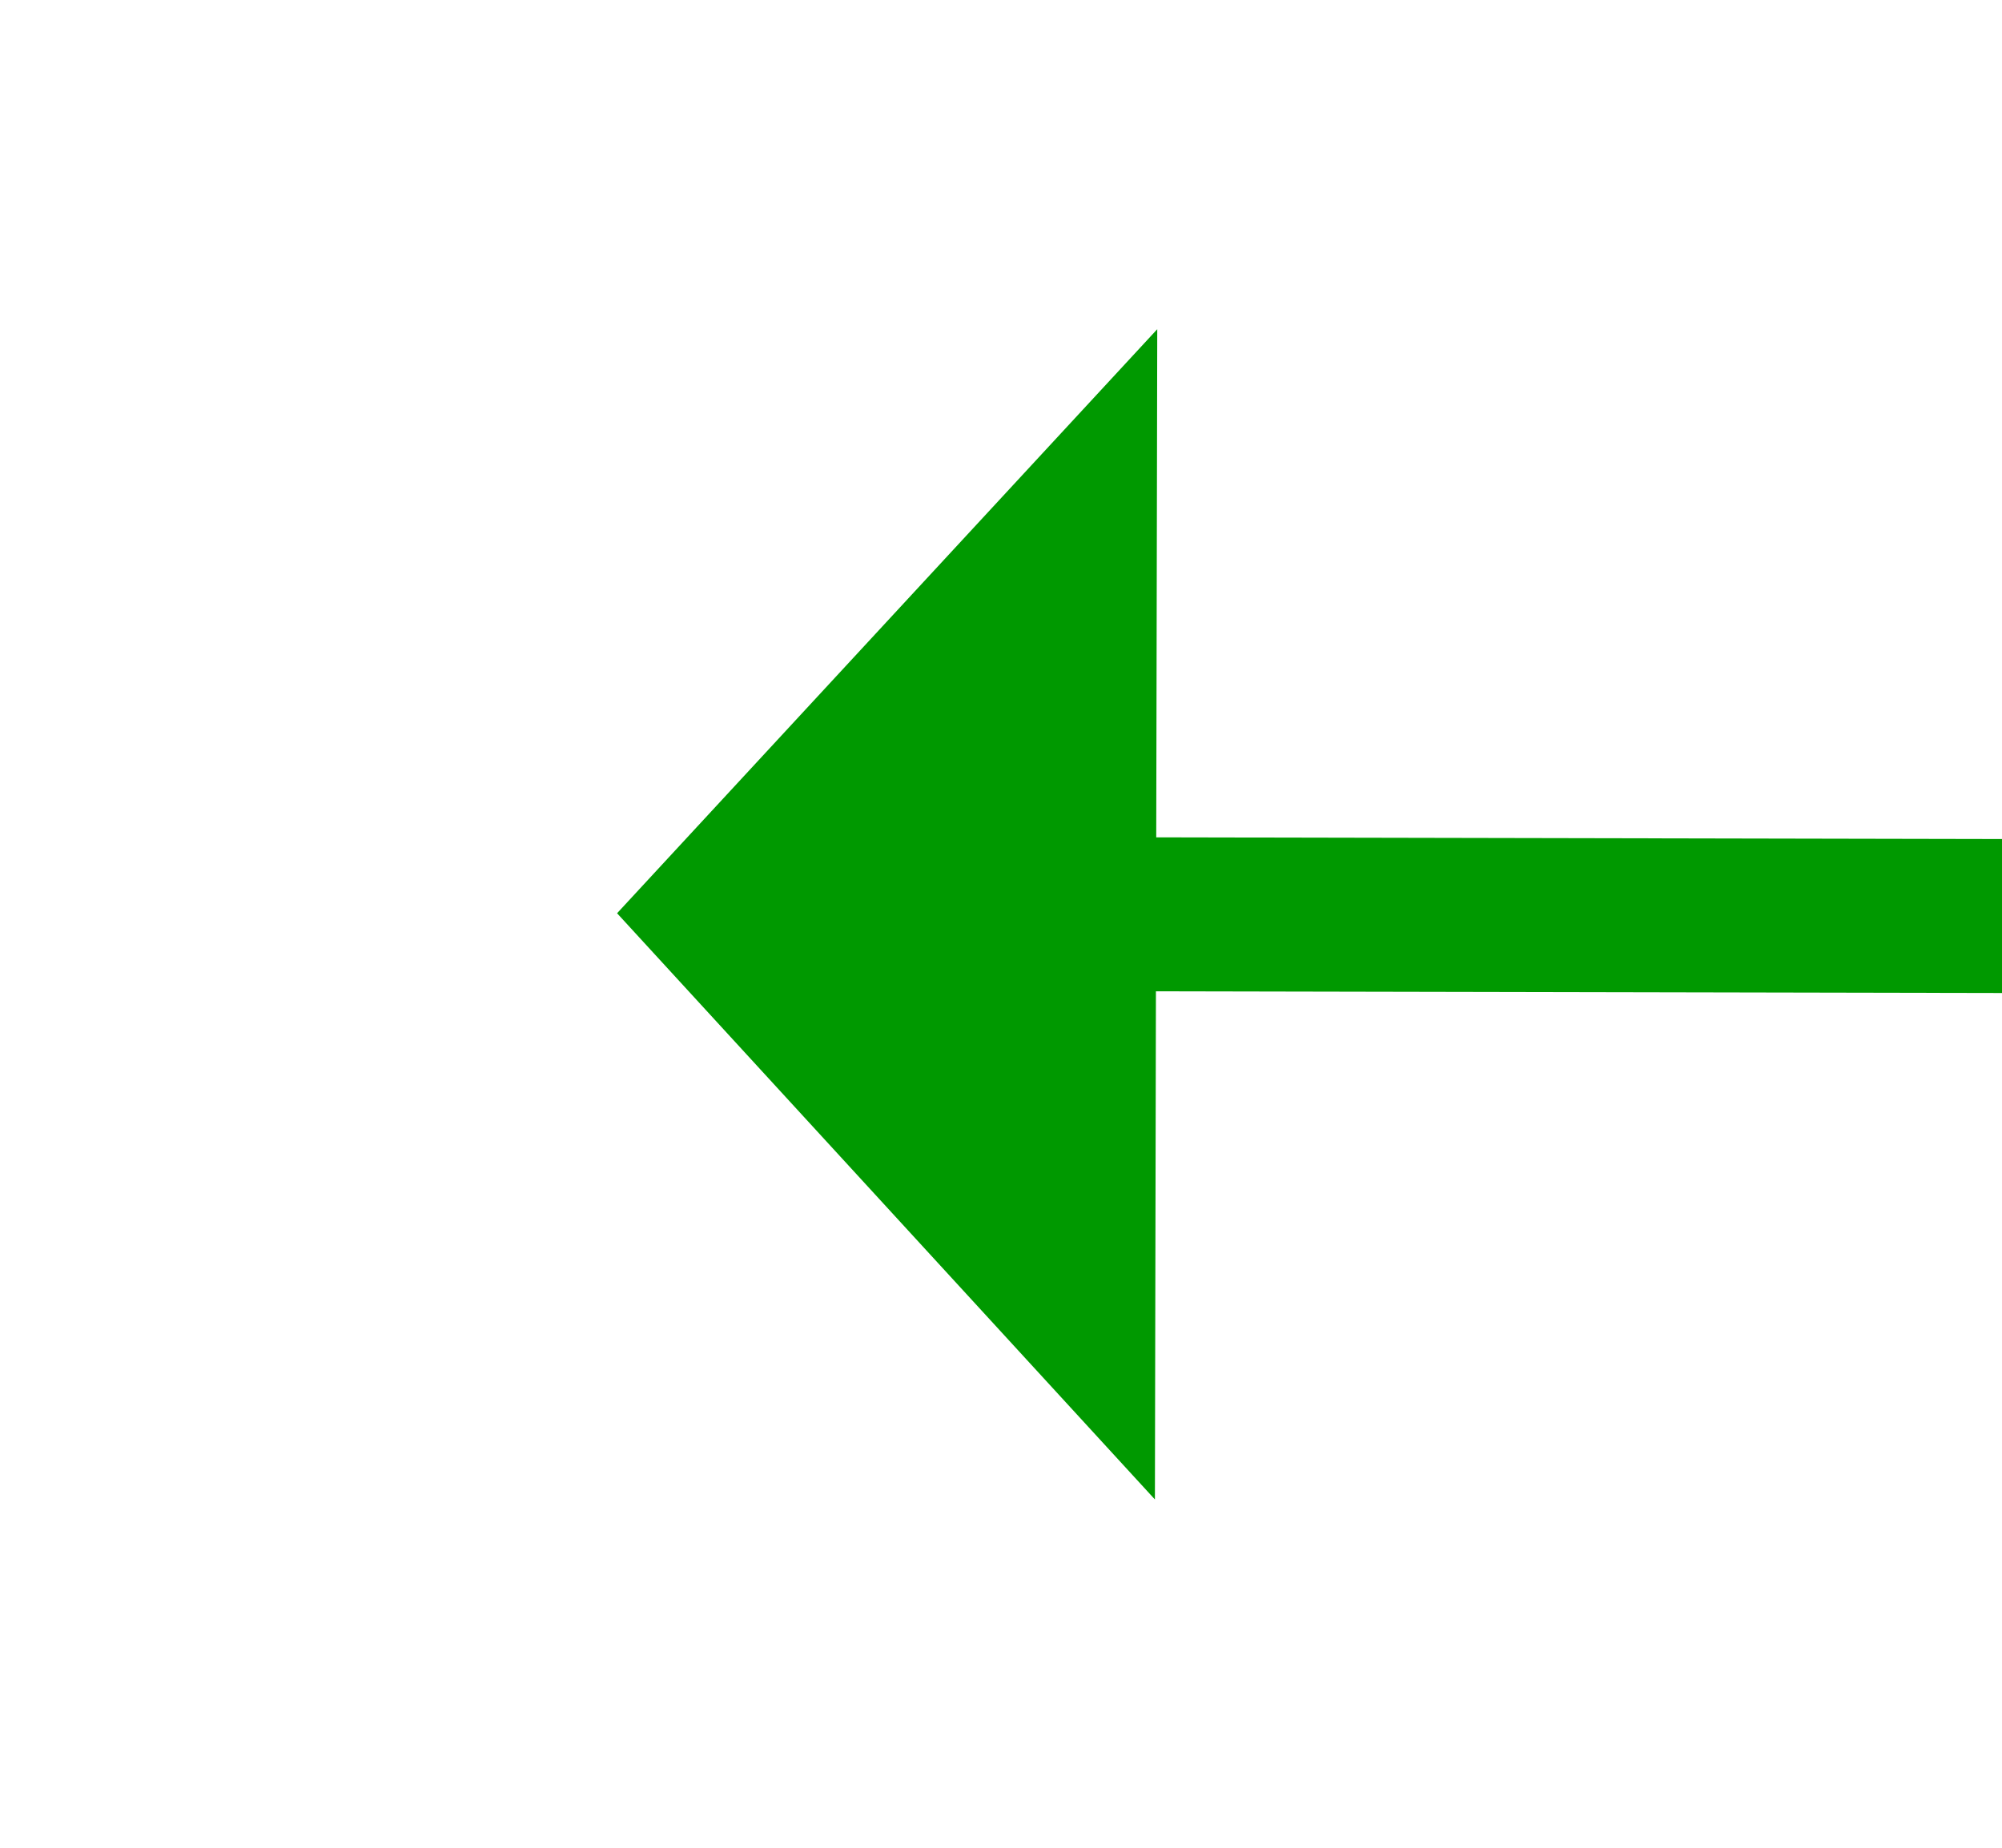 ﻿<?xml version="1.0" encoding="utf-8"?>
<svg version="1.1" xmlns:xlink="http://www.w3.org/1999/xlink" width="26px" height="24px" preserveAspectRatio="xMinYMid meet" viewBox="750 183  26 22" xmlns="http://www.w3.org/2000/svg">
  <g transform="matrix(-1 0 0 -1 1526 388 )">
    <path d="M 761 201.6  L 768 194  L 761 186.4  L 761 201.6  Z " fill-rule="nonzero" fill="#009900" stroke="none" transform="matrix(1 0.002 -0.002 1 0.374 -1.398 )" />
    <path d="M 688 194  L 762 194  " stroke-width="2" stroke="#009900" fill="none" transform="matrix(1 0.002 -0.002 1 0.374 -1.398 )" />
  </g>
</svg>